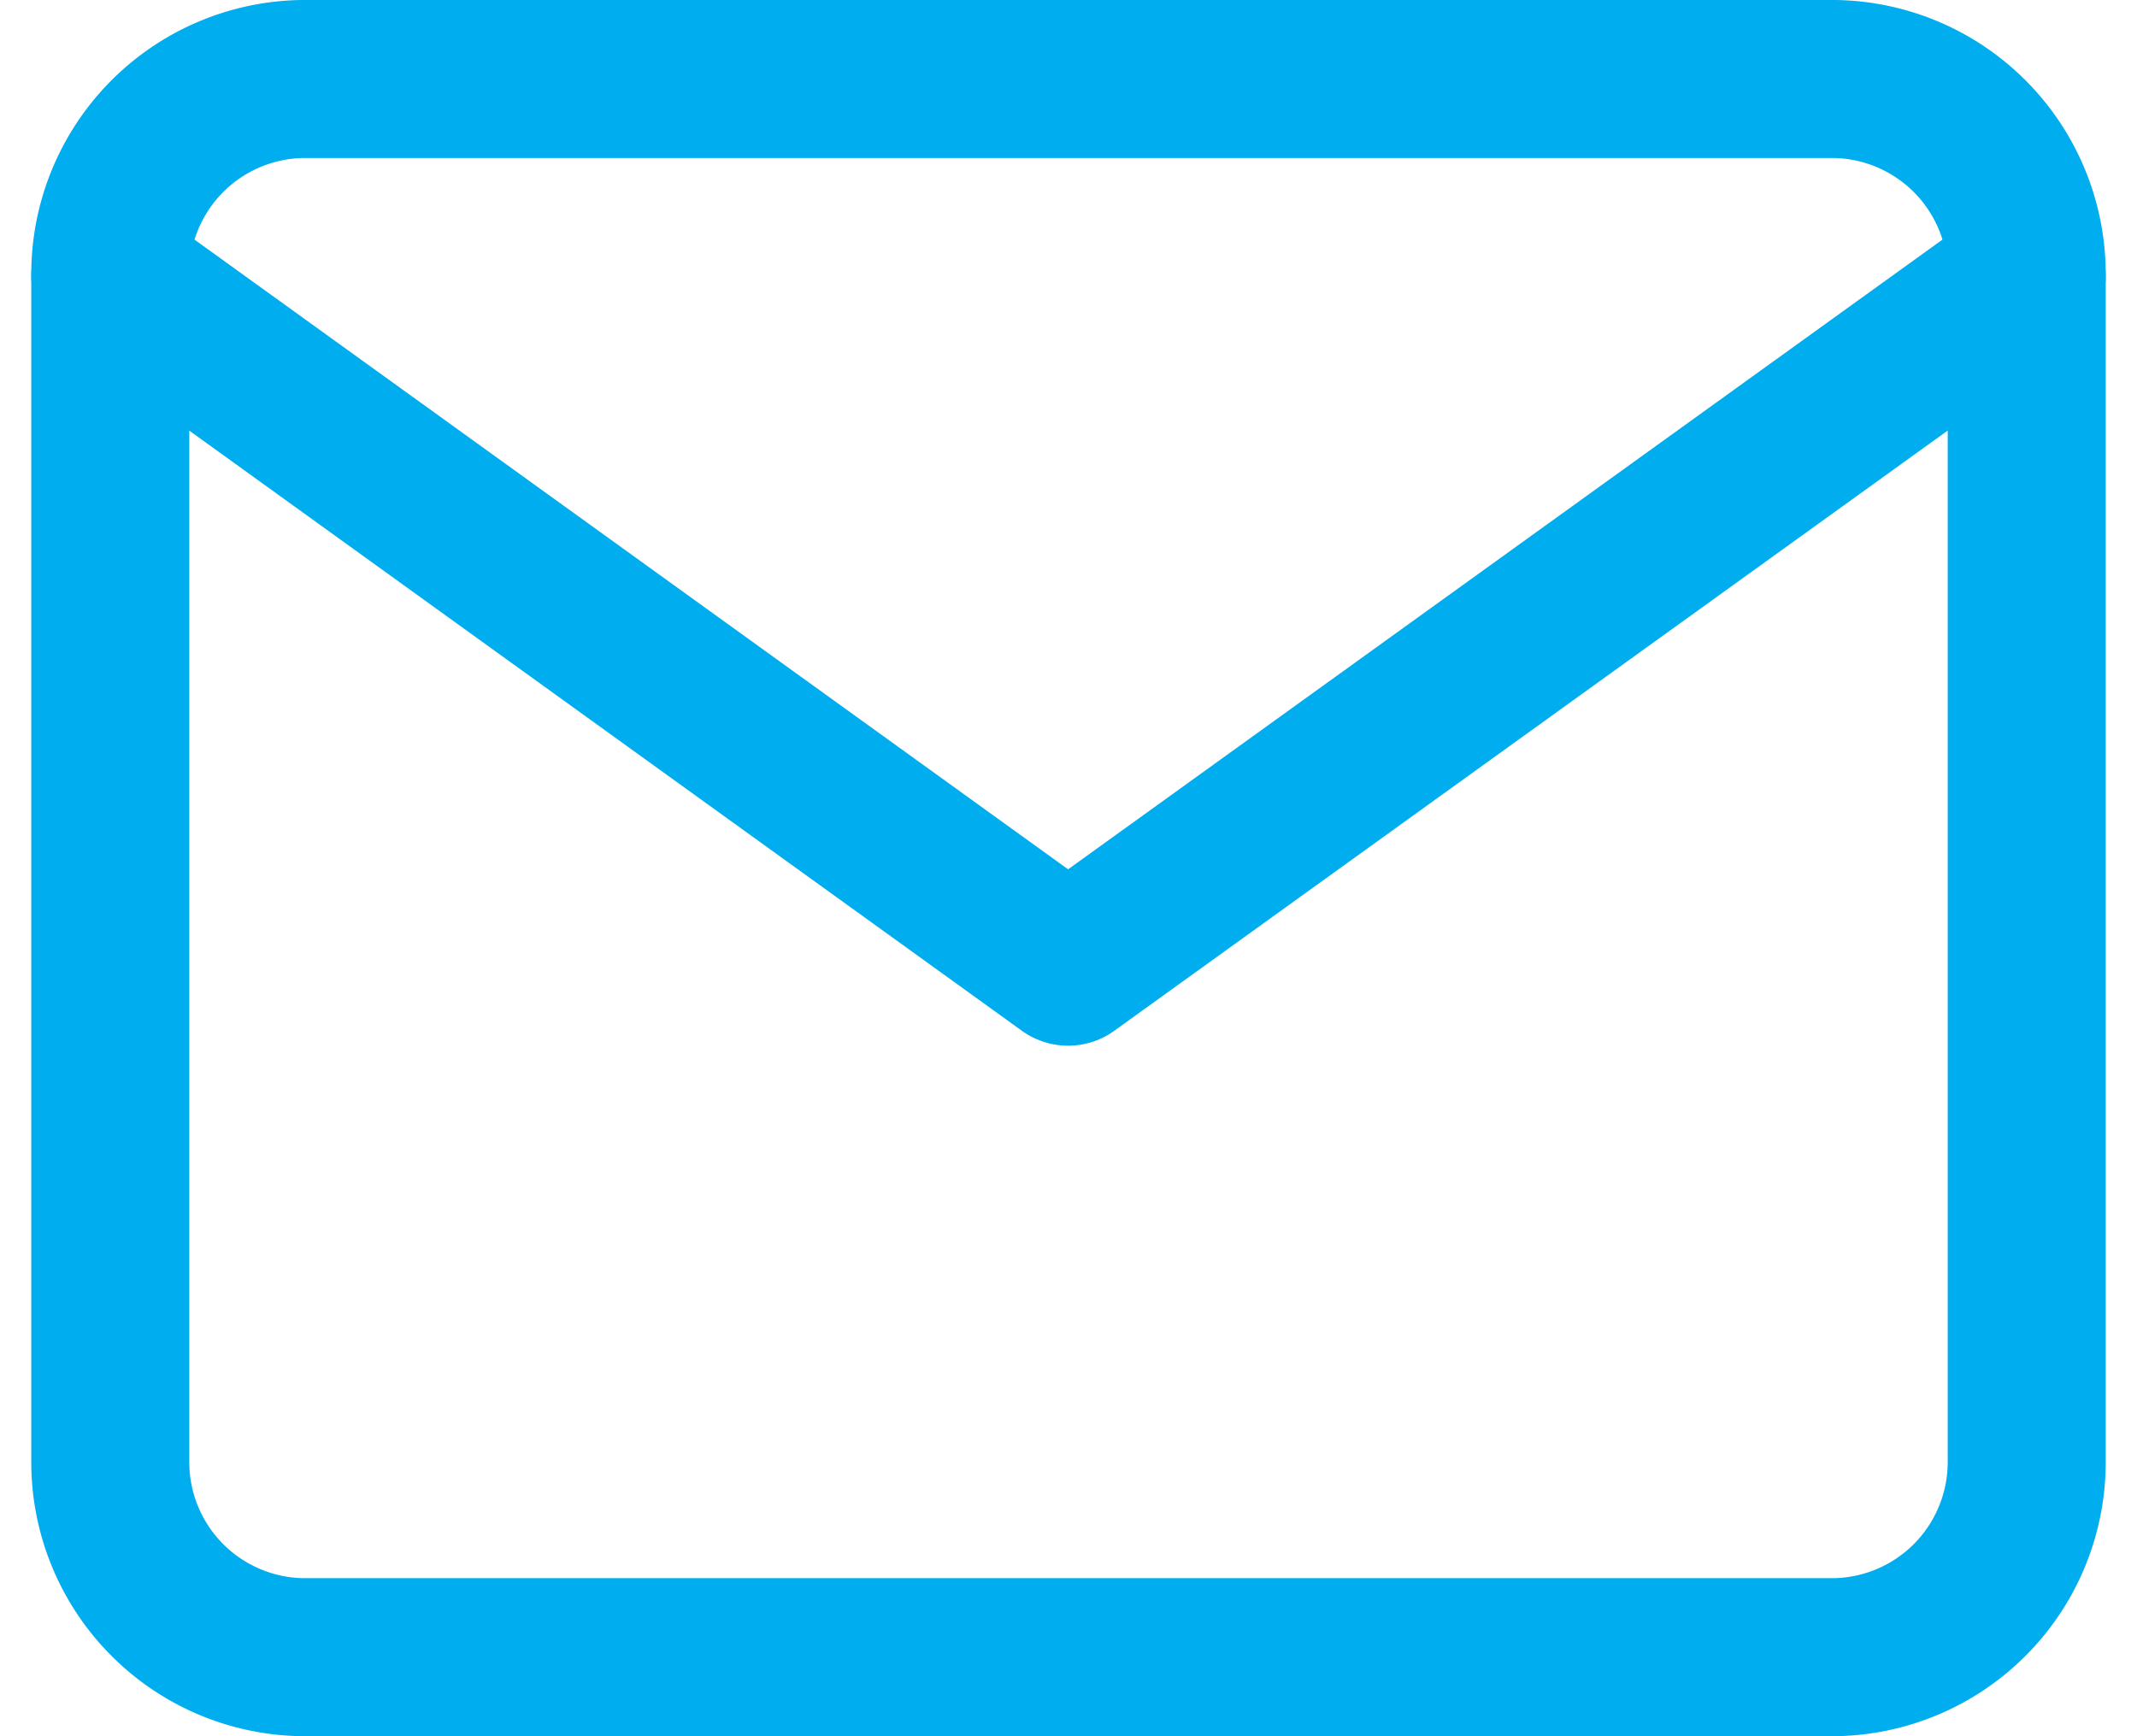 <svg xmlns="http://www.w3.org/2000/svg" width="20.286" height="16.482" viewBox="0 0 20.286 16.482">
  <g id="Group_70485" data-name="Group 70485" transform="translate(-219.953 -514.25)">
    <g id="email" transform="translate(221 515)">
      <path id="Path_12" data-name="Path 12" d="M4.819,6H19.373a1.852,1.852,0,0,1,1.819,1.873V19.109a1.852,1.852,0,0,1-1.819,1.873H4.819A1.852,1.852,0,0,1,3,19.109V7.873A1.852,1.852,0,0,1,4.819,6Z" transform="translate(-3 -6)" fill="none" stroke="#00adef" stroke-linecap="round" stroke-linejoin="round" stroke-width="1.5"/>
      <path id="Path_13" data-name="Path 13" d="M21.192,9l-9.1,6.554L3,9" transform="translate(-3 -7.127)" fill="none" stroke="#00adef" stroke-linecap="round" stroke-linejoin="round" stroke-width="1.5"/>
    </g>
  </g>
</svg>

